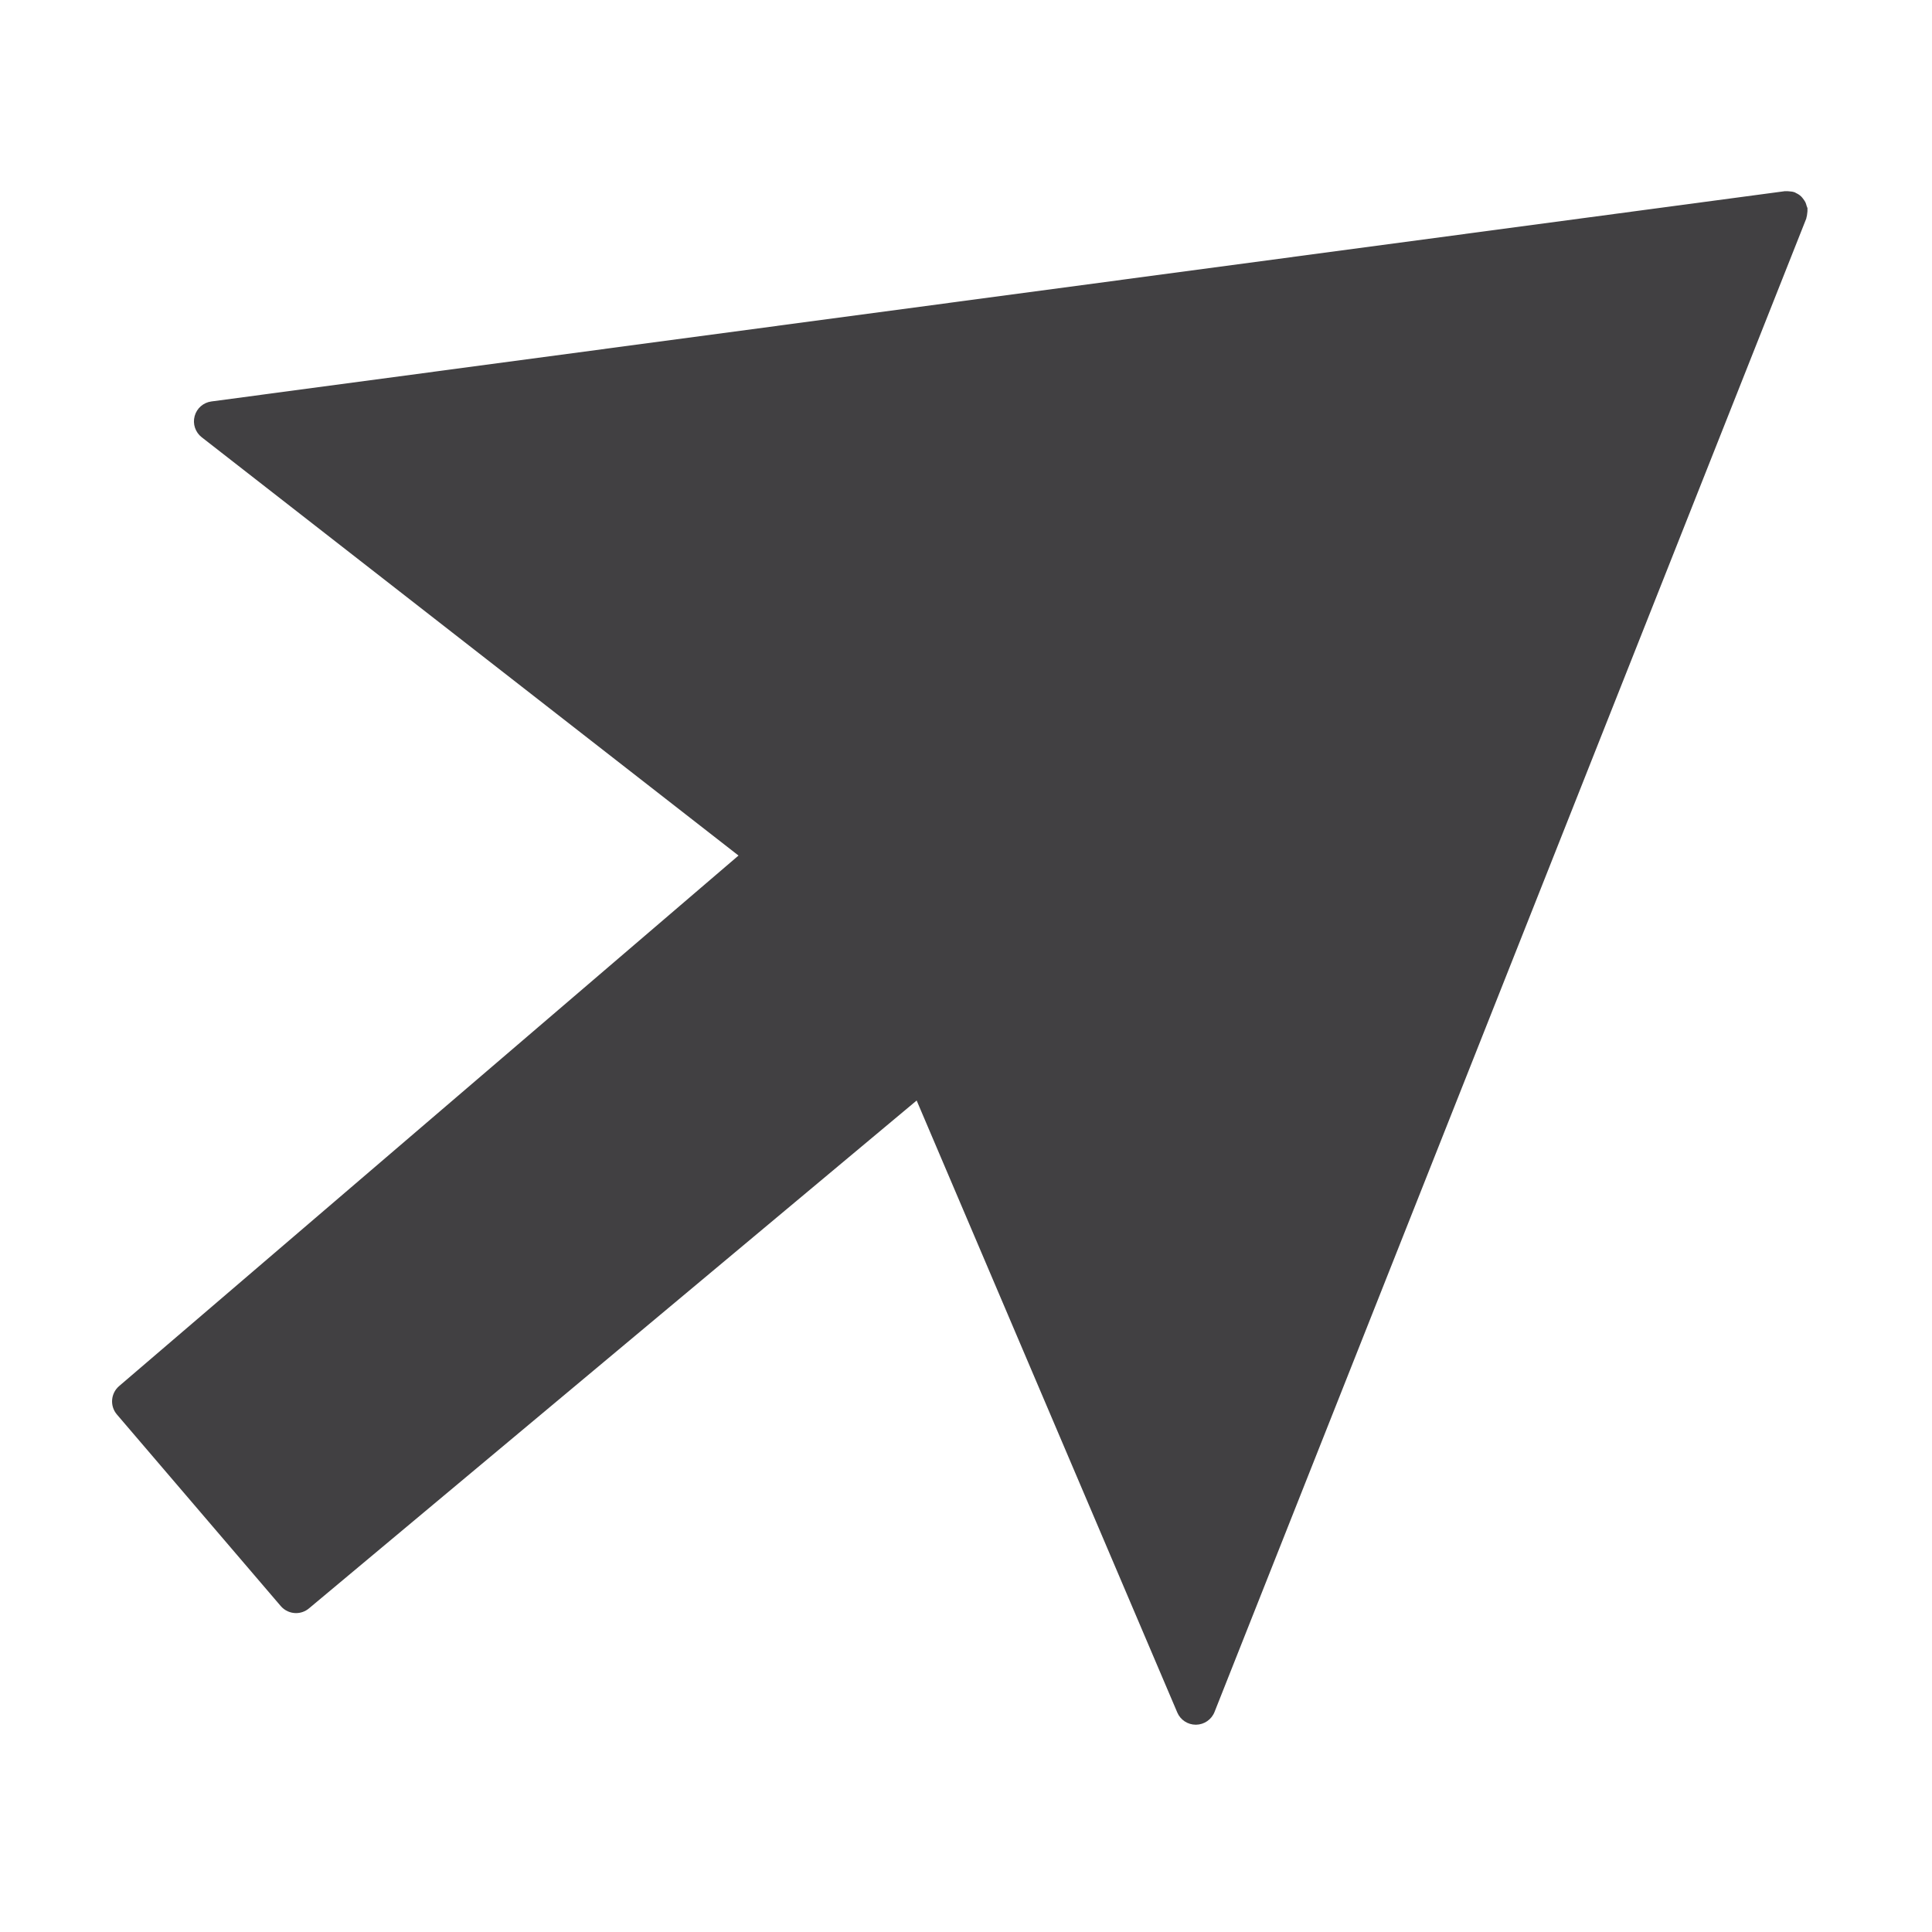 <?xml version="1.0" encoding="utf-8"?>
<!-- Generator: Adobe Illustrator 16.0.0, SVG Export Plug-In . SVG Version: 6.00 Build 0)  -->
<!DOCTYPE svg PUBLIC "-//W3C//DTD SVG 1.1//EN" "http://www.w3.org/Graphics/SVG/1.1/DTD/svg11.dtd">
<svg version="1.1" id="Layer_1" xmlns="http://www.w3.org/2000/svg" xmlns:xlink="http://www.w3.org/1999/xlink" x="0px" y="0px"
	 width="48px" height="48px" viewBox="0 0 48 48" enable-background="new 0 0 48 48" xml:space="preserve">
<path fill="#414042" d="M44.885,5.115c-0.009-0.031-0.017-0.063-0.031-0.092c-0.018-0.035-0.041-0.064-0.064-0.095
	c-0.016-0.018-0.027-0.035-0.044-0.05c-0.038-0.036-0.082-0.063-0.13-0.084c-0.008-0.004-0.012-0.011-0.02-0.014
	c-0.004-0.001-0.008-0.001-0.01-0.002c-0.042-0.016-0.085-0.021-0.131-0.024c-0.029-0.003-0.059-0.006-0.088-0.003
	c-0.008,0.001-0.015-0.002-0.022-0.001L5.252,9.974C5.053,10,4.888,10.144,4.836,10.338c-0.053,0.194,0.016,0.401,0.175,0.525
	l13.337,10.393L2.959,34.437c-0.209,0.18-0.234,0.495-0.055,0.705l4.071,4.76c0.099,0.115,0.239,0.175,0.38,0.175
	c0.113,0,0.227-0.038,0.32-0.116l15.099-12.619l6.475,15.204c0.078,0.185,0.26,0.304,0.46,0.304c0.002,0,0.005,0,0.007,0
	c0.202-0.003,0.383-0.127,0.458-0.315L44.876,5.431c0.003-0.009,0.002-0.019,0.005-0.027c0.011-0.031,0.014-0.063,0.018-0.097
	c0.004-0.034,0.01-0.066,0.006-0.1c0-0.01,0.004-0.018,0.002-0.027C44.904,5.156,44.891,5.138,44.885,5.115z"/>
</svg>
